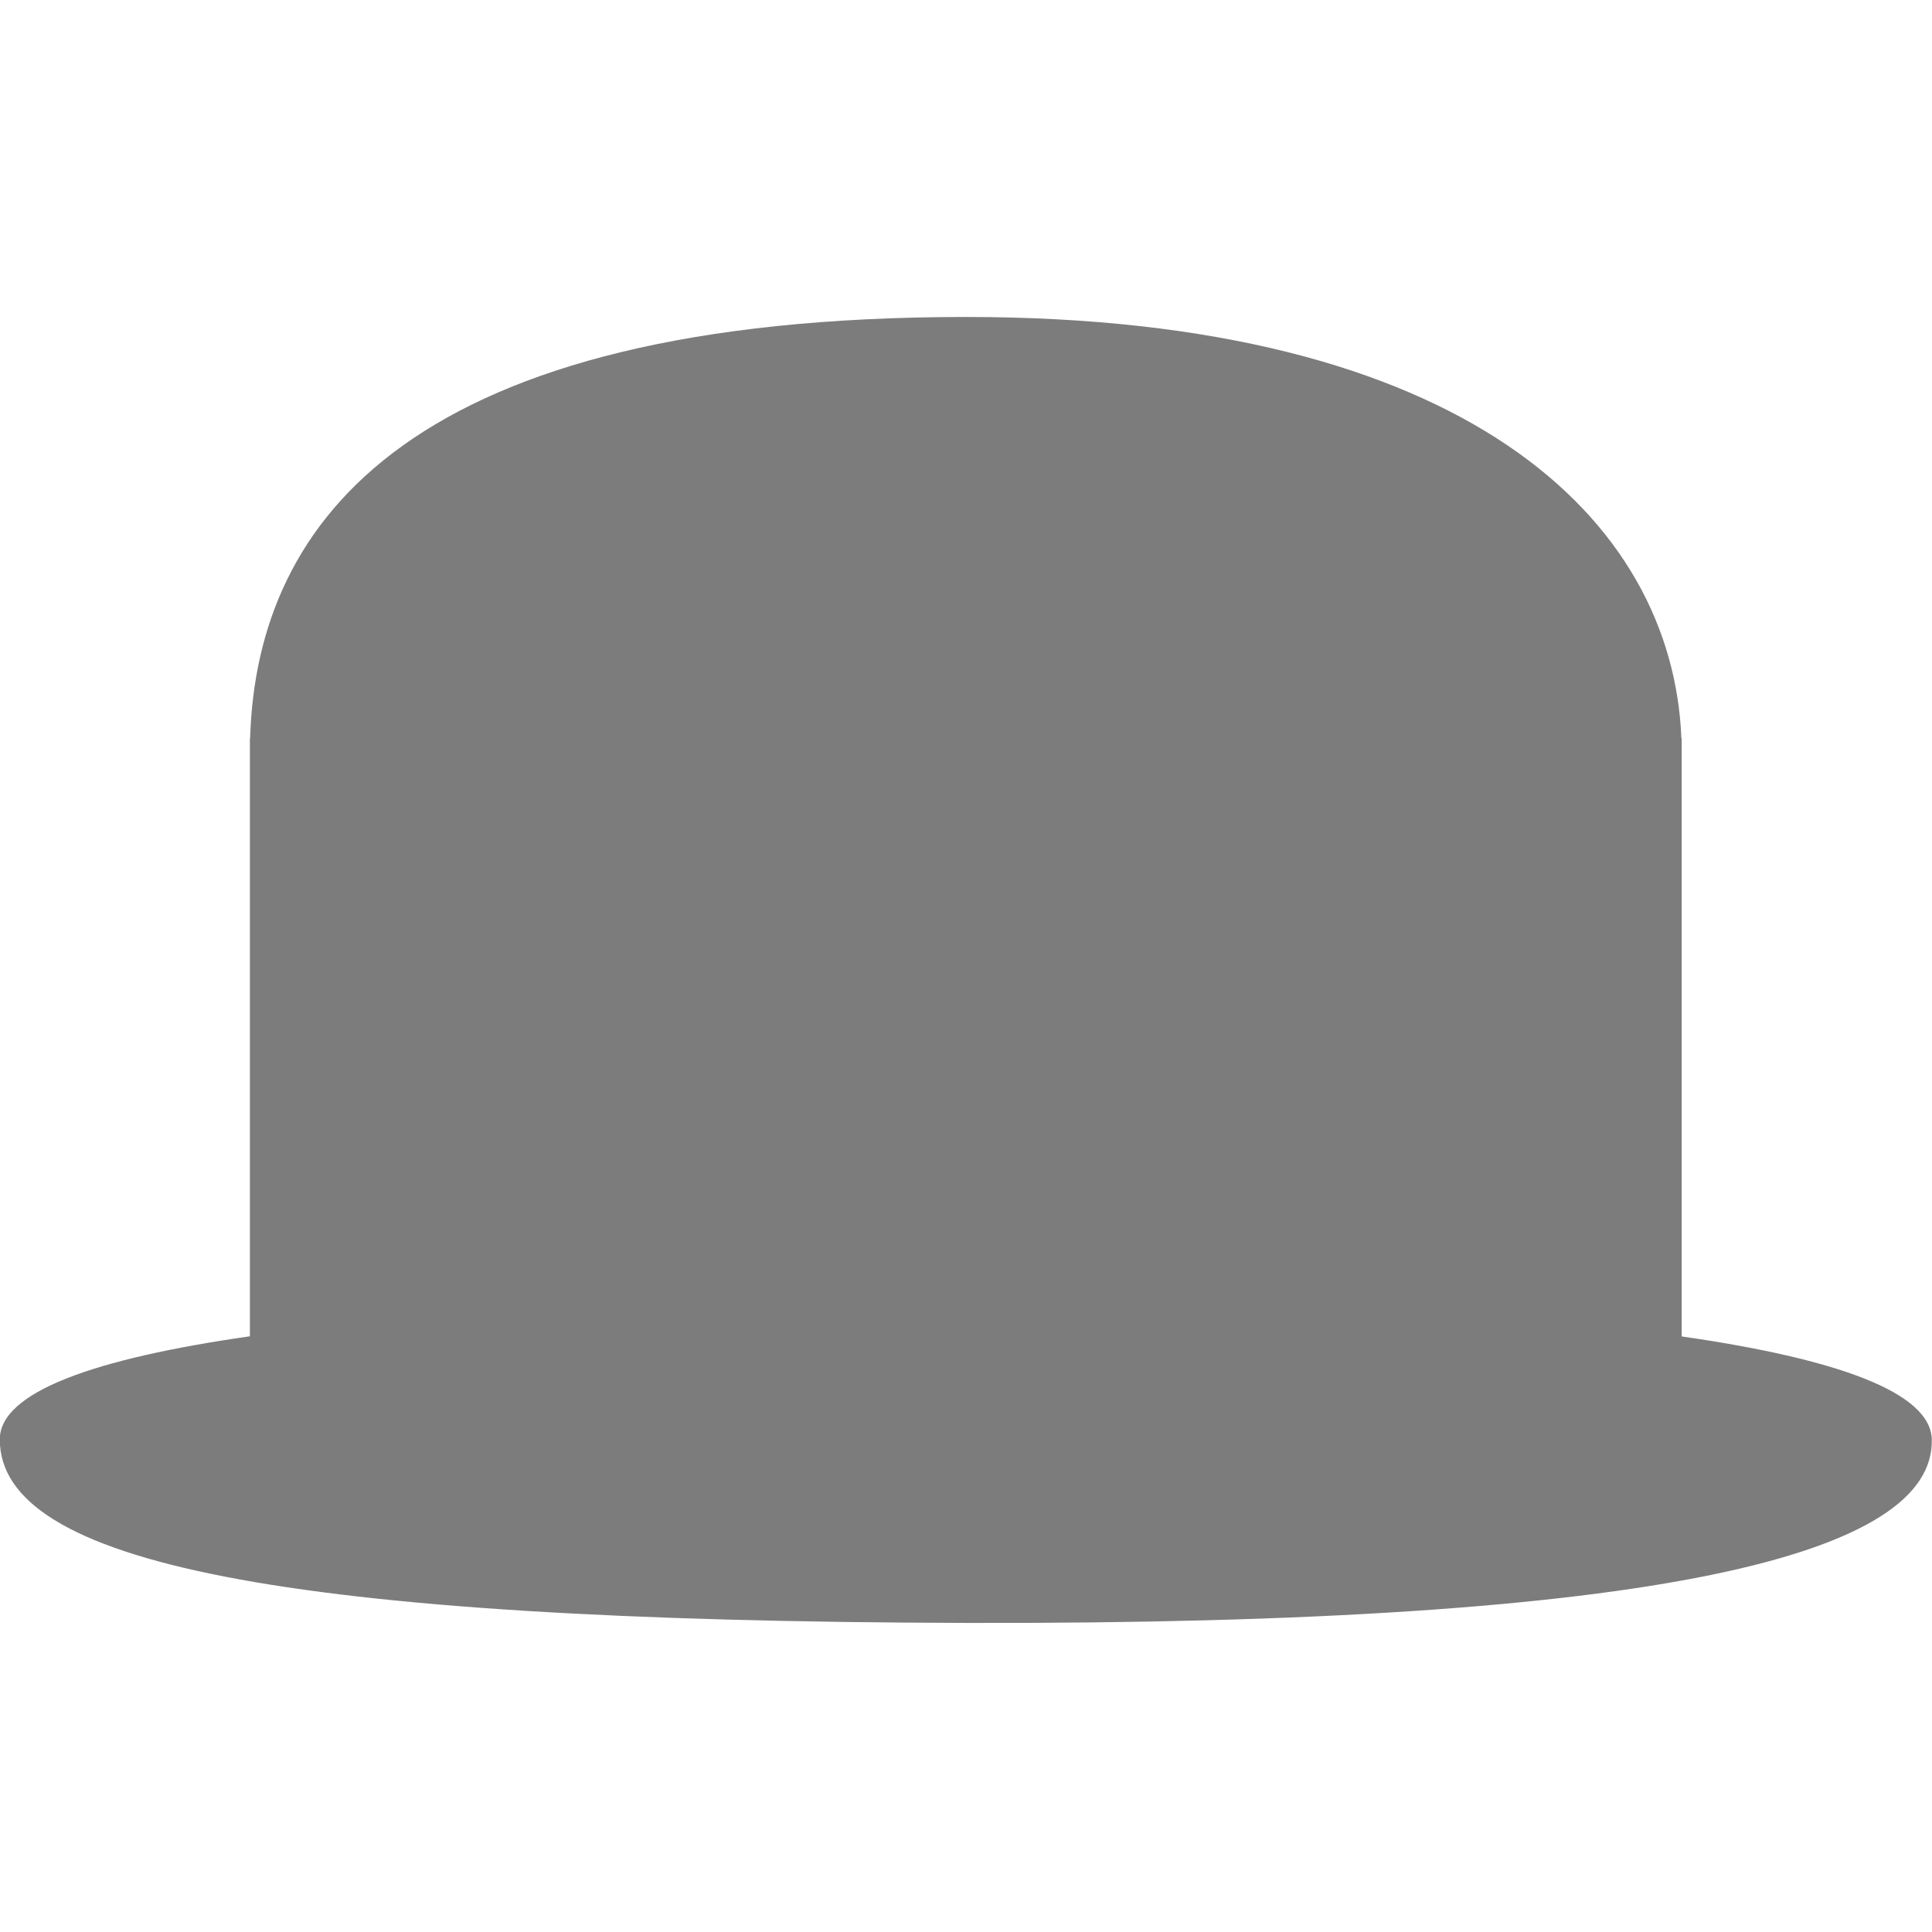 <?xml version="1.0" encoding="UTF-8" standalone="no"?><!DOCTYPE svg PUBLIC "-//W3C//DTD SVG 1.1//EN" "http://www.w3.org/Graphics/SVG/1.1/DTD/svg11.dtd"><svg width="100%" height="100%" viewBox="0 0 256 256" version="1.1" xmlns="http://www.w3.org/2000/svg" xmlns:xlink="http://www.w3.org/1999/xlink" xml:space="preserve" xmlns:serif="http://www.serif.com/" style="fill-rule:evenodd;clip-rule:evenodd;stroke-linejoin:round;stroke-miterlimit:2;"><path id="Bowler-Green" serif:id="Bowler Green" d="M-222.859,97.834c0.863,-29.025 21.5,-55.826 94.832,-55.834c66.201,-0.007 93.658,26.808 94.822,55.834l0.039,0l0,79.251c20.481,2.946 32.989,7.378 33.137,13.641c0.362,15.188 -35.506,24.556 -127.998,24.319c-91.083,-0.234 -128.003,-8.003 -127.999,-24.319c0.002,-6.278 12.551,-10.715 33.138,-13.661l0,-79.231l0.029,0Z" style="fill:#090;"/><path id="Bowler-Purple" serif:id="Bowler Purple" d="M33.141,97.834c0.863,-29.025 21.5,-55.826 94.832,-55.834c66.201,-0.007 93.658,26.808 94.822,55.834l0.039,0l0,79.251c20.481,2.946 32.989,7.378 33.137,13.641c0.362,15.188 -35.506,24.556 -127.998,24.319c-91.083,-0.234 -128.003,-8.003 -127.999,-24.319c0.002,-6.278 12.551,-10.715 33.138,-13.661l0,-79.231l0.029,0Z" style="fill:#7c7c7c;"/><g id="Firefox"></g></svg>